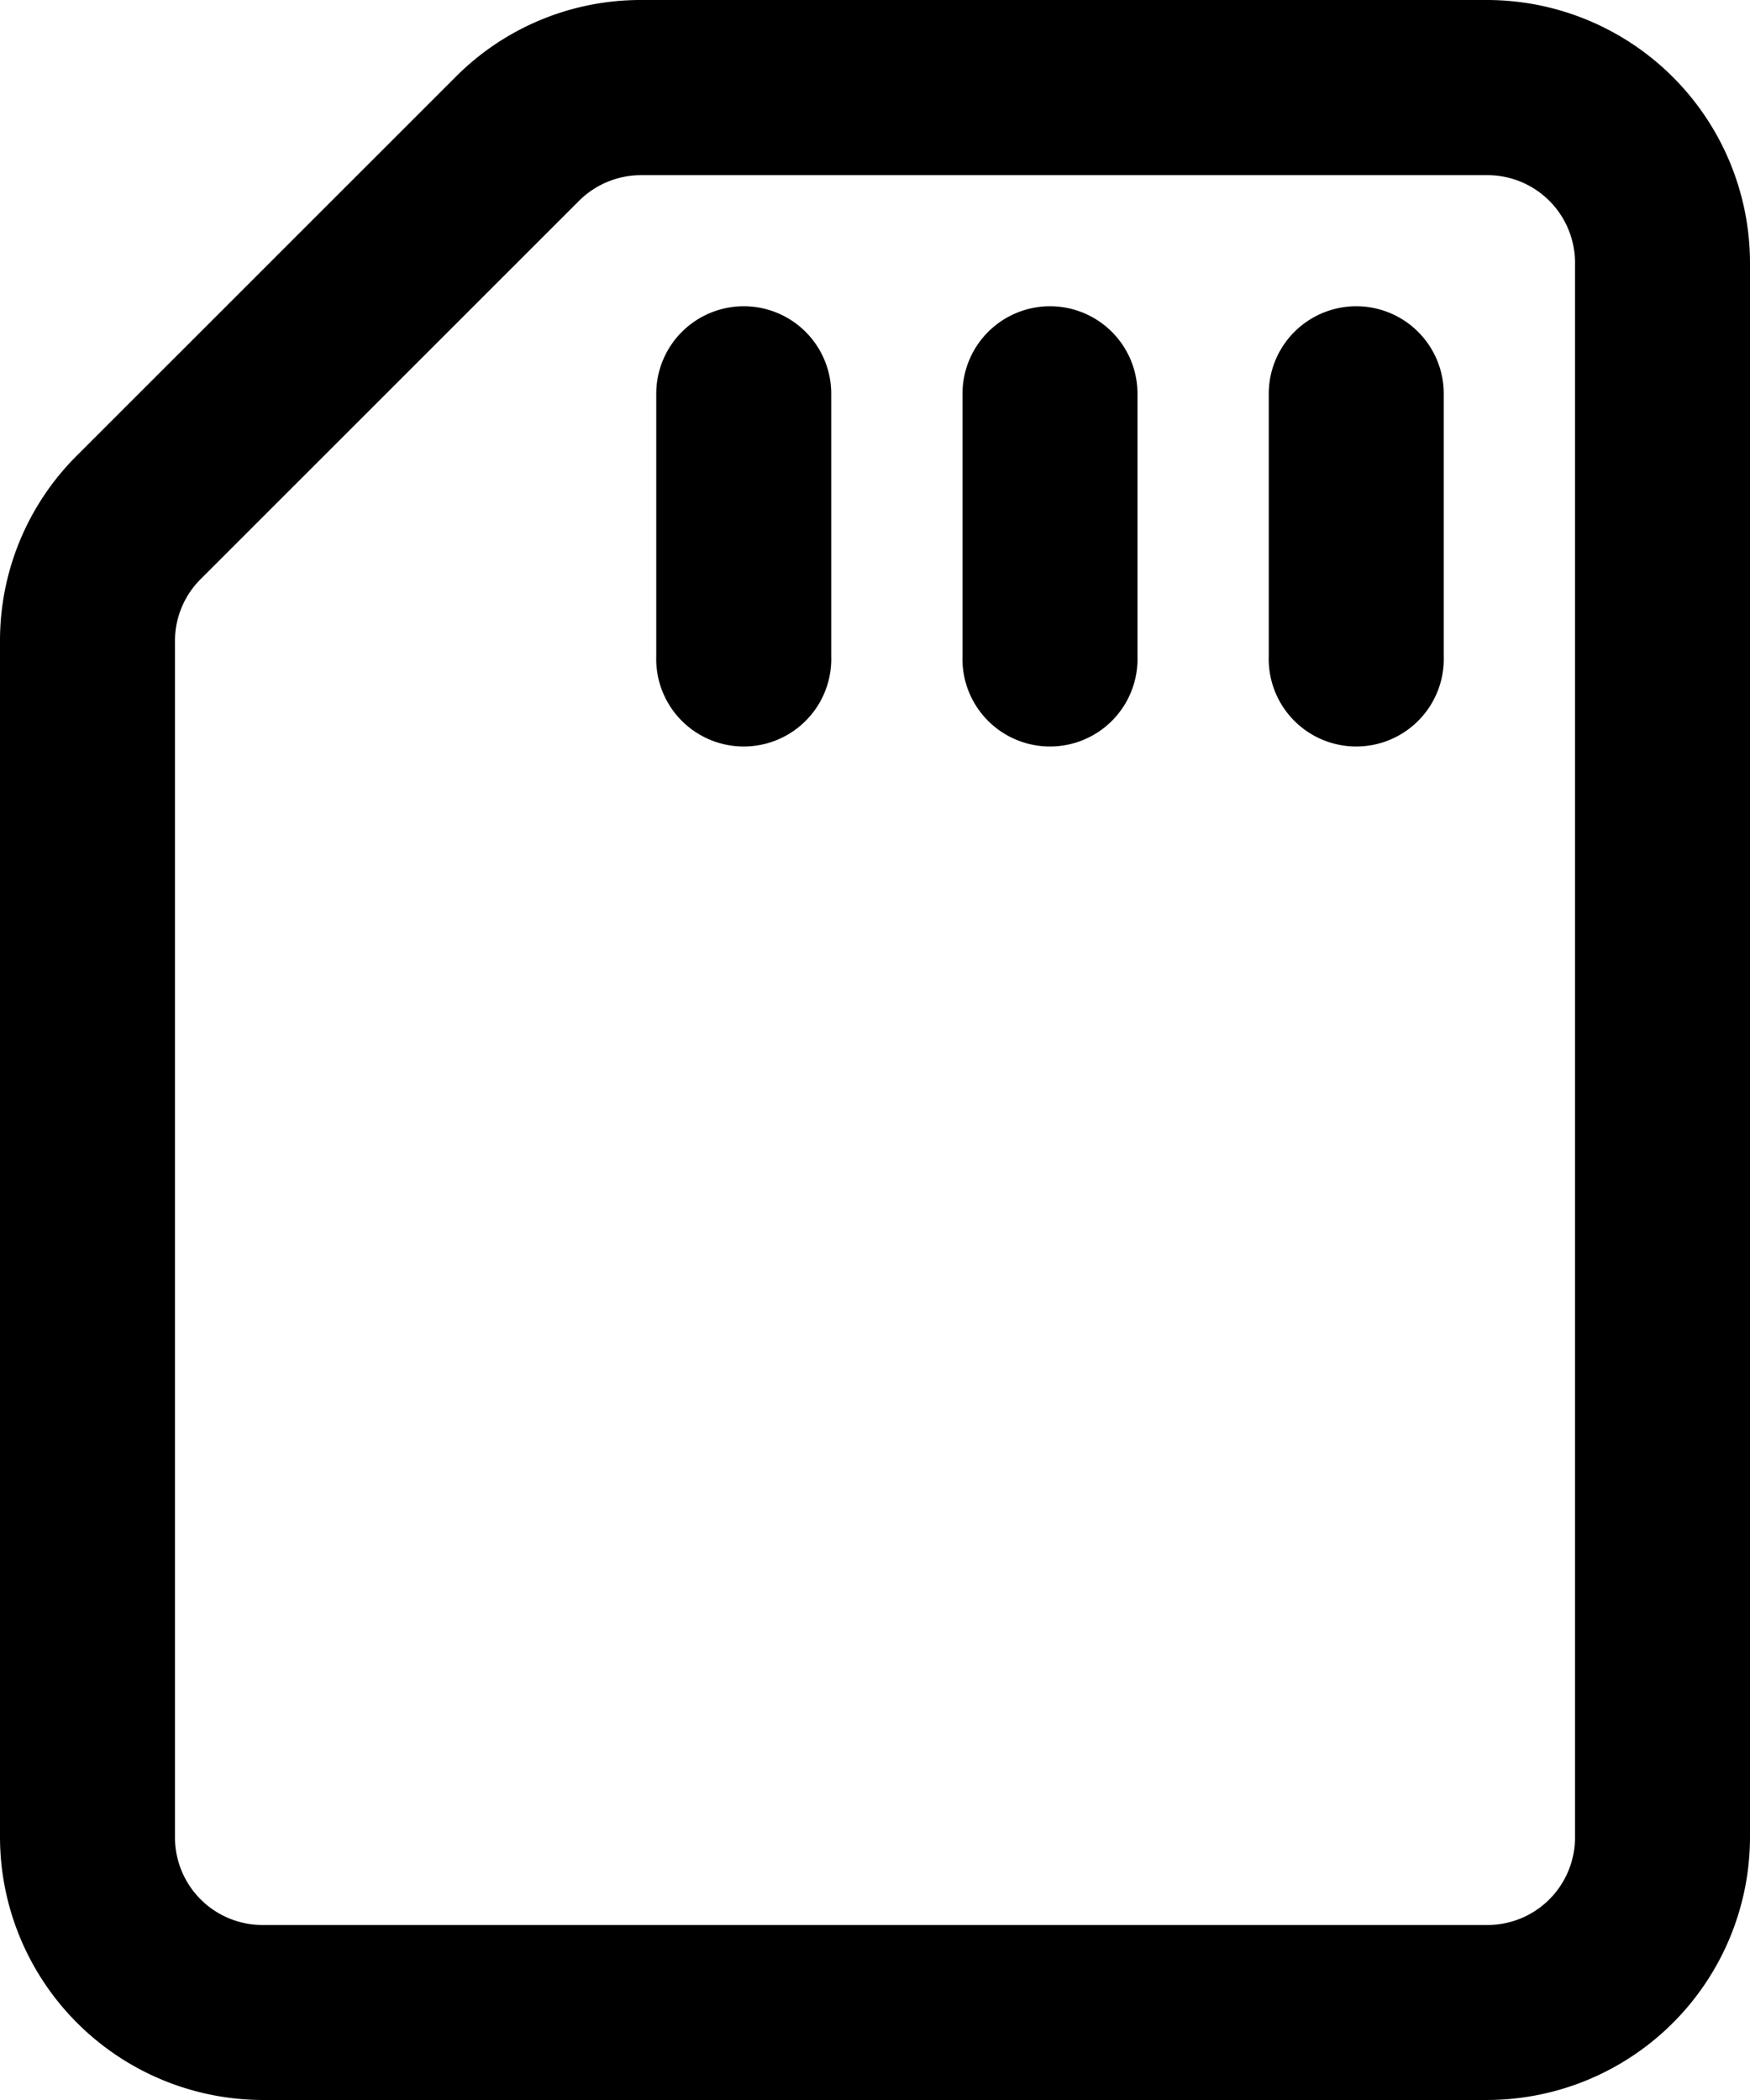 <svg xmlns="http://www.w3.org/2000/svg" viewBox="0 0 206.11 247.33"><g id="Layer_2" data-name="Layer 2"><g id="Icon"><path d="M175.19,0H75.52A30.73,30.73,0,0,0,53.66,9.06L9.05,53.66A30.75,30.75,0,0,0,0,75.53V216.42a31,31,0,0,0,30.92,30.91H175.19a31,31,0,0,0,30.92-30.91V30.92A31,31,0,0,0,175.19,0ZM185.5,216.42a10.31,10.31,0,0,1-10.31,10.3H30.92a10.31,10.31,0,0,1-10.31-10.3V75.53a10.25,10.25,0,0,1,3-7.3l44.61-44.6a10.36,10.36,0,0,1,7.28-3h99.67A10.32,10.32,0,0,1,185.5,30.92Z"/><path d="M159.74,36.07a10.31,10.31,0,0,0-10.31,10.31V77.29a10.31,10.31,0,1,0,20.61,0V46.38A10.3,10.3,0,0,0,159.74,36.07Z"/><path d="M123.67,36.07a10.31,10.31,0,0,0-10.31,10.31V77.29a10.31,10.31,0,1,0,20.61,0V46.38A10.3,10.3,0,0,0,123.67,36.07Z"/><path d="M87.6,36.07A10.31,10.31,0,0,0,77.29,46.38V77.29a10.31,10.31,0,1,0,20.61,0V46.38A10.3,10.3,0,0,0,87.6,36.07Z"/></g></g></svg>